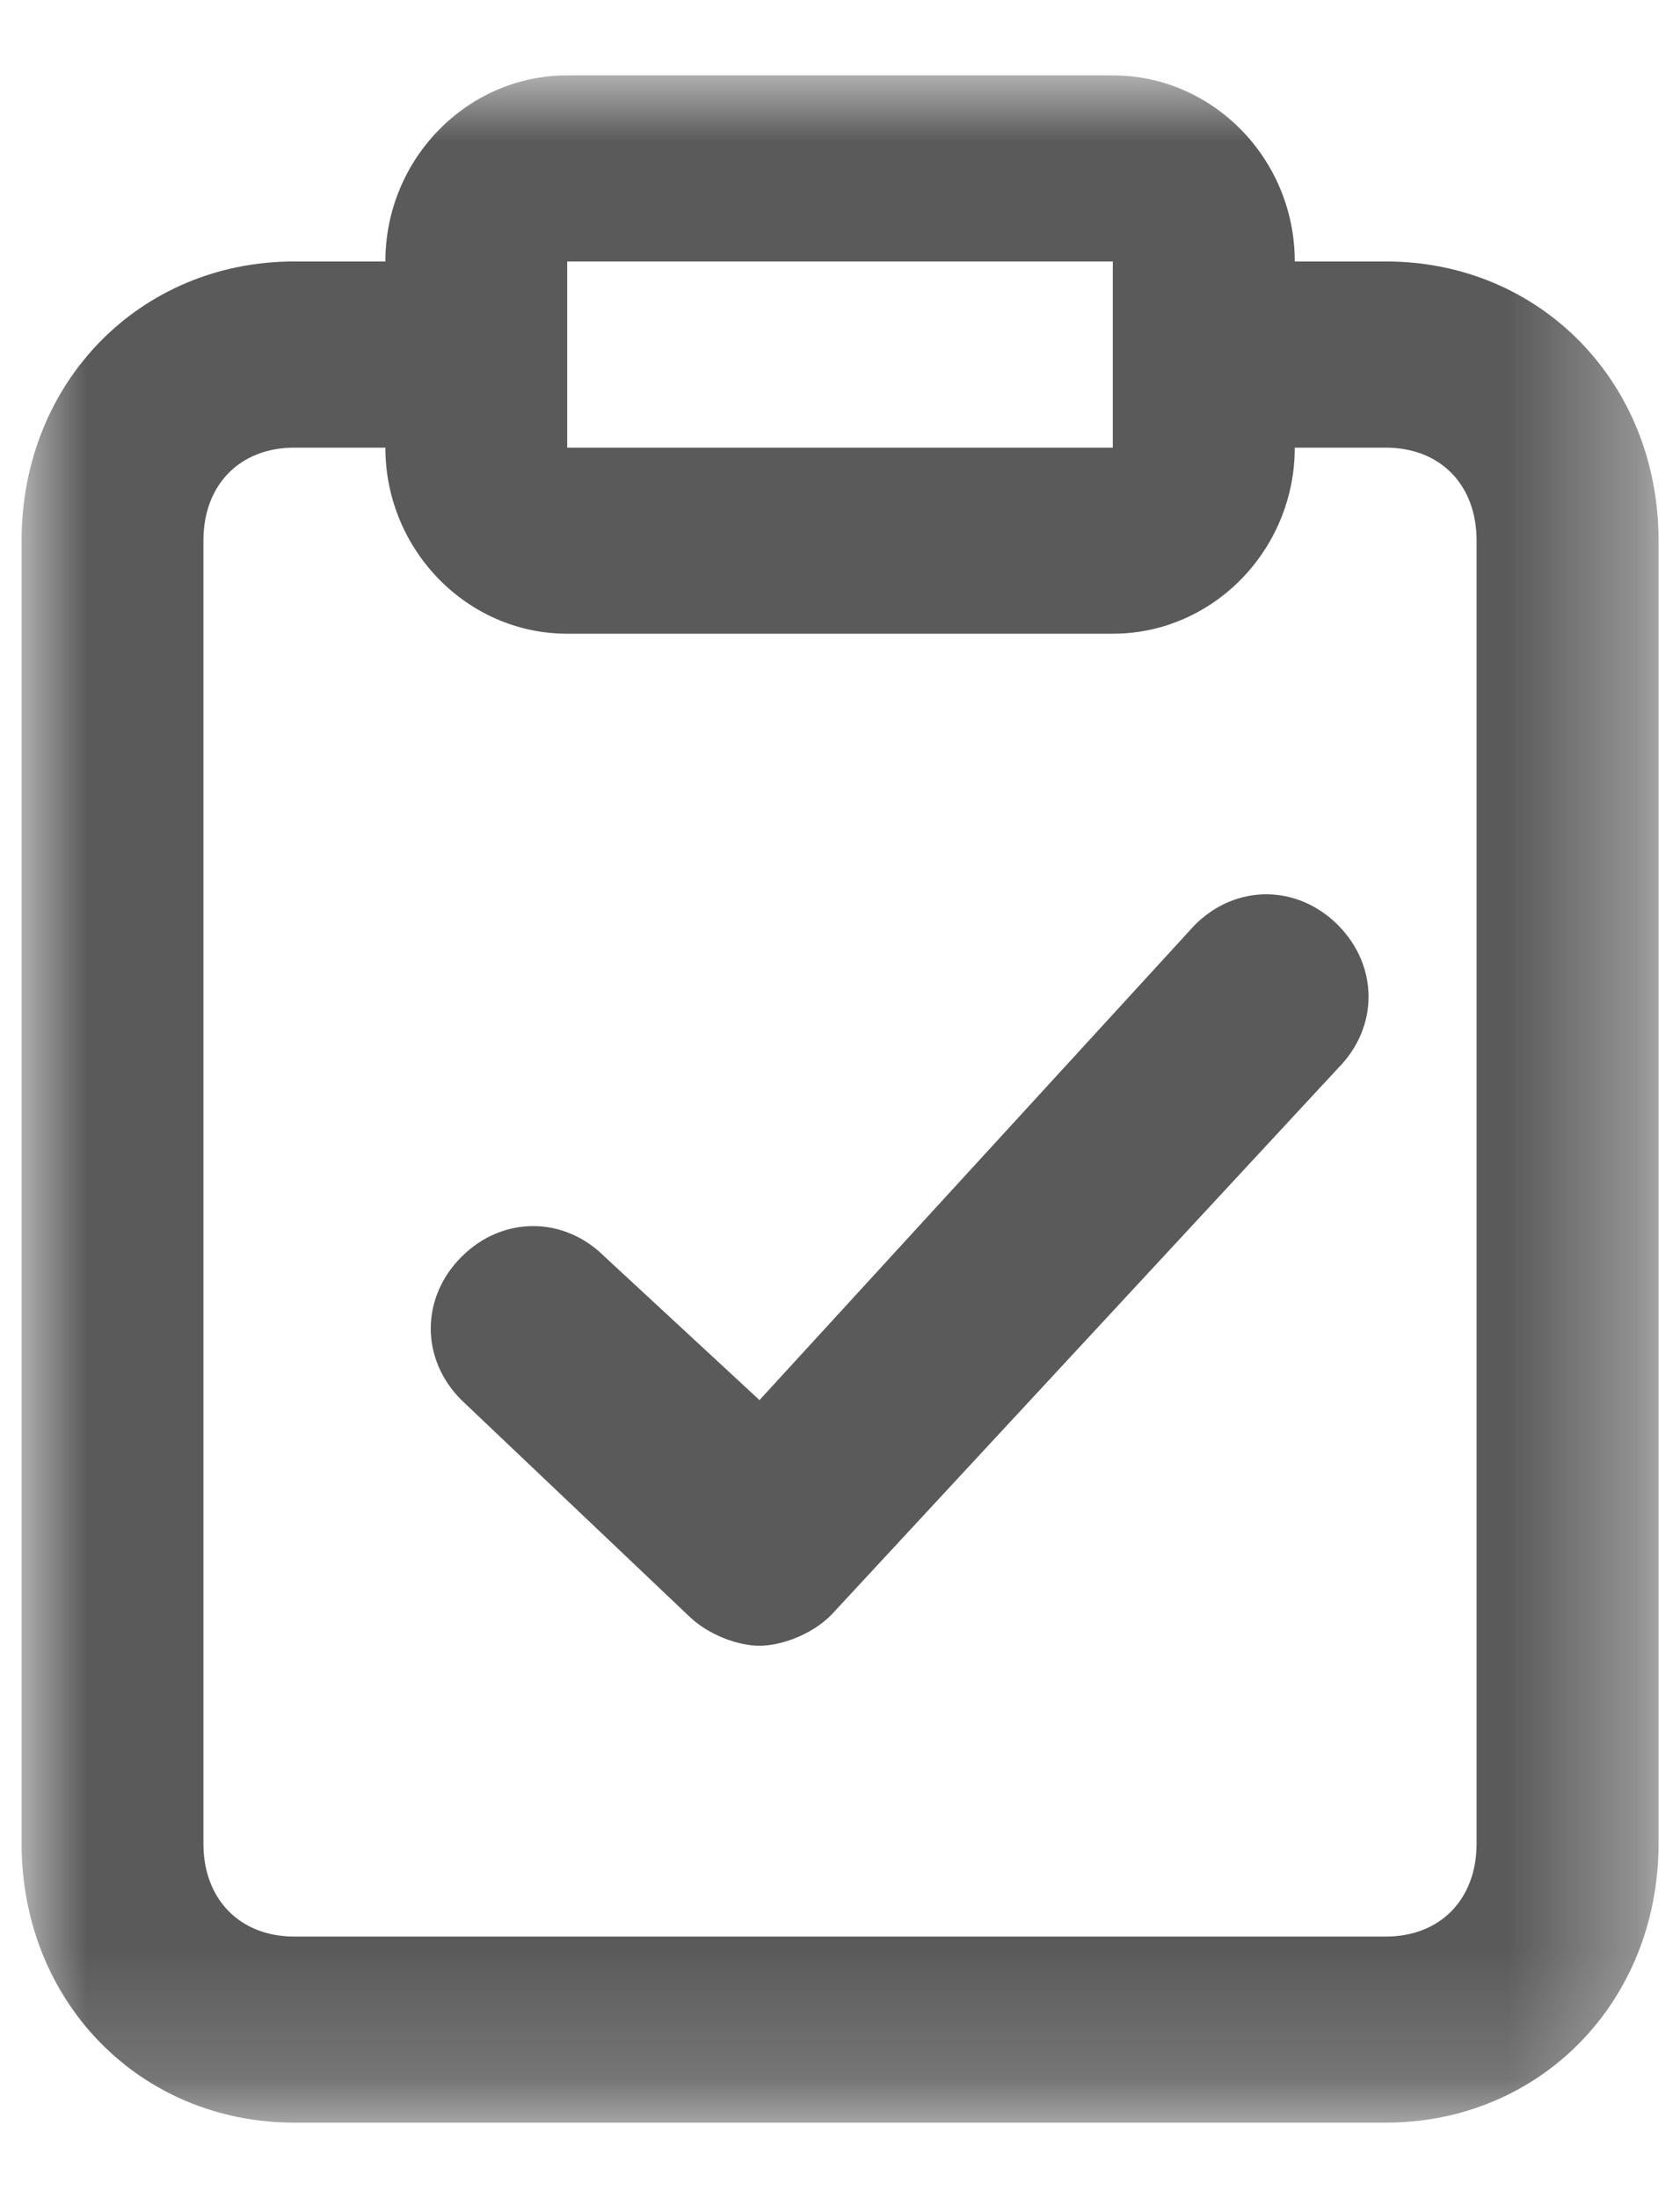 <?xml version="1.0" encoding="UTF-8"?>
<svg width="13px" height="17px" viewBox="0 0 13 17" version="1.1" xmlns="http://www.w3.org/2000/svg" xmlns:xlink="http://www.w3.org/1999/xlink">
    <!-- Generator: Sketch 50.2 (55047) - http://www.bohemiancoding.com/sketch -->
    <title>icon_delete copy 2</title>
    <desc>Created with Sketch.</desc>
    <defs>
        <polygon id="path-1" points="0 0 12.667 0 12.667 15.833 0 15.833"></polygon>
    </defs>
    <g id="Vr7" stroke="none" stroke-width="1" fill="none" fill-rule="evenodd">
        <g id="DCAE-1810-MC_monitoring_list" transform="translate(-1199, -489)">
            <g id="icons/vid/testing-" transform="translate(1196, 488)">
                <g id="Page-1" transform="translate(3.167, 1.583)">
                    <mask id="mask-2" fill="white">
                        <use xlink:href="#path-1"></use>
                    </mask>
                    <g id="Clip-2"></g>
                    <path d="M11.259,13.674 C11.259,14.106 10.978,14.394 10.556,14.394 L2.111,14.394 C1.689,14.394 1.407,14.106 1.407,13.674 L1.407,3.598 C1.407,3.166 1.689,2.879 2.111,2.879 L2.815,2.879 C2.815,3.67 3.448,4.318 4.222,4.318 L8.444,4.318 C9.219,4.318 9.852,3.67 9.852,2.879 L10.556,2.879 C10.978,2.879 11.259,3.166 11.259,3.598 L11.259,13.674 Z M4.222,2.159 L4.222,1.439 L8.444,1.439 L8.444,2.879 L4.222,2.879 L4.222,2.159 Z M9.078,6.571 C9.394,6.254 9.869,6.254 10.186,6.571 C10.502,6.888 10.502,7.362 10.186,7.679 L6.264,11.908 C6.106,12.066 5.868,12.145 5.71,12.145 C5.552,12.145 5.314,12.066 5.156,11.908 L3.404,10.245 C3.087,9.929 3.087,9.454 3.404,9.137 C3.721,8.82 4.196,8.82 4.513,9.137 L5.71,10.245 L9.078,6.571 Z M9.852,1.439 C9.852,0.647 9.219,0 8.444,0 L4.222,0 C3.448,0 2.815,0.647 2.815,1.439 L2.111,1.439 C0.915,1.439 0,2.375 0,3.598 L0,13.674 C0,14.897 0.915,15.833 2.111,15.833 L10.556,15.833 C11.752,15.833 12.667,14.897 12.667,13.674 L12.667,3.598 C12.667,2.375 11.752,1.439 10.556,1.439 L9.852,1.439 Z" id="Combined-Shape" fill="#5A5A5A" mask="url(#mask-2)"></path>
                </g>
            </g>
        </g>
    </g>
</svg>